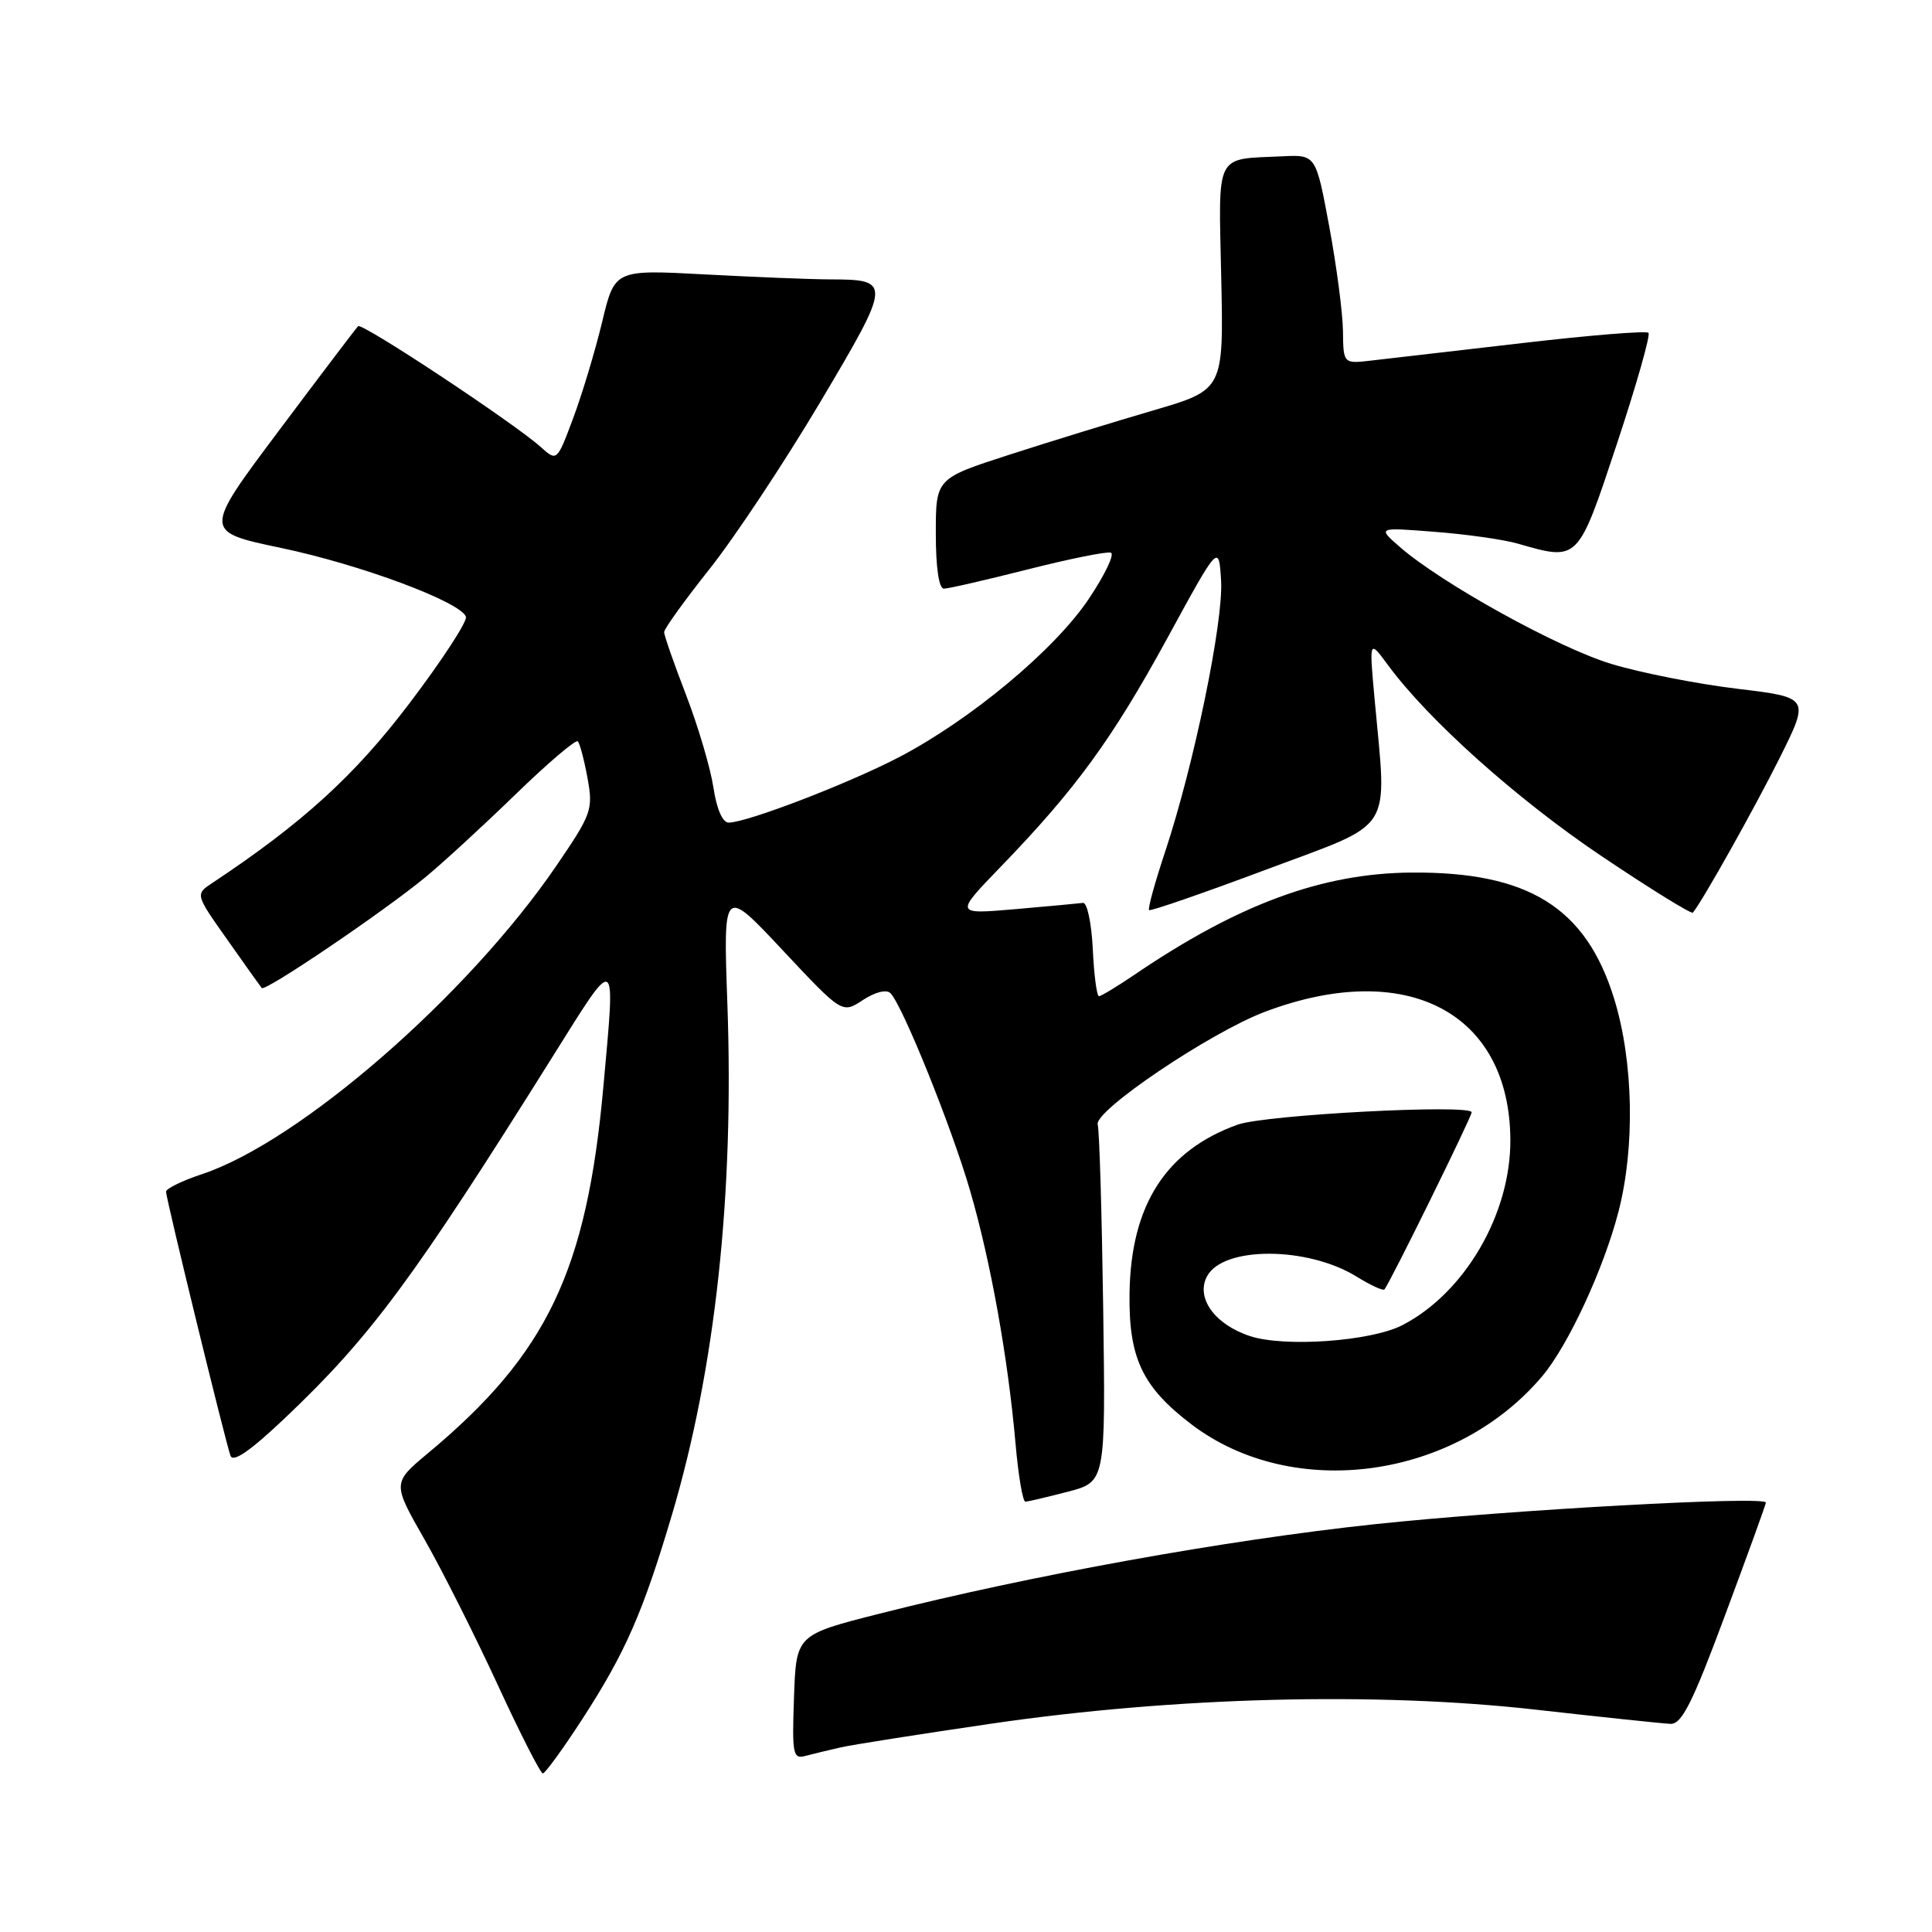 <?xml version="1.0" encoding="UTF-8" standalone="no"?>
<!DOCTYPE svg PUBLIC "-//W3C//DTD SVG 1.1//EN" "http://www.w3.org/Graphics/SVG/1.1/DTD/svg11.dtd" >
<svg xmlns="http://www.w3.org/2000/svg" xmlns:xlink="http://www.w3.org/1999/xlink" version="1.1" viewBox="0 0 256 256">
 <g >
 <path fill="currentColor"
d=" M 77.19 227.74 C 82.85 219.00 85.18 213.70 89.03 200.74 C 94.78 181.37 97.29 158.29 96.38 133.00 C 95.83 117.50 95.83 117.50 103.71 125.91 C 111.59 134.32 111.59 134.32 114.34 132.51 C 115.97 131.44 117.47 131.07 117.99 131.60 C 119.60 133.23 126.10 149.36 128.54 157.76 C 131.28 167.17 133.56 179.92 134.56 191.25 C 134.93 195.51 135.52 198.99 135.87 198.98 C 136.22 198.97 138.75 198.37 141.50 197.66 C 146.50 196.35 146.50 196.35 146.18 173.43 C 146.00 160.82 145.68 149.82 145.45 149.00 C 144.97 147.18 160.39 136.79 167.63 134.06 C 186.38 127.00 200.05 134.14 200.13 151.05 C 200.18 160.87 194.09 171.32 185.82 175.59 C 181.69 177.73 170.21 178.55 165.63 177.04 C 160.95 175.50 158.41 171.96 159.94 169.11 C 162.08 165.11 173.25 165.14 179.76 169.16 C 181.60 170.30 183.26 171.06 183.44 170.86 C 184.11 170.13 195.00 148.01 195.00 147.39 C 195.00 146.27 167.66 147.71 164.00 149.02 C 154.49 152.43 149.85 159.65 149.67 171.32 C 149.54 179.92 151.34 183.75 157.84 188.71 C 171.31 198.98 192.85 196.03 204.38 182.32 C 207.80 178.26 212.52 168.07 214.46 160.54 C 216.67 151.99 216.44 140.63 213.89 132.36 C 210.16 120.25 202.52 115.49 187.00 115.62 C 175.18 115.71 164.07 119.81 150.32 129.16 C 148.02 130.72 145.90 132.00 145.62 132.00 C 145.33 132.00 144.96 129.19 144.80 125.75 C 144.63 122.31 144.05 119.56 143.50 119.64 C 142.95 119.71 138.90 120.09 134.50 120.47 C 126.50 121.16 126.50 121.16 132.62 114.83 C 142.54 104.57 147.38 97.92 154.65 84.61 C 161.50 72.05 161.50 72.05 161.80 76.93 C 162.13 82.35 158.20 101.38 154.38 112.88 C 153.03 116.94 152.07 120.41 152.26 120.59 C 152.44 120.77 159.43 118.35 167.79 115.22 C 185.00 108.77 183.78 110.69 182.14 92.62 C 181.42 84.74 181.42 84.74 183.91 88.12 C 189.24 95.38 201.03 105.93 212.24 113.46 C 218.70 117.80 224.14 121.16 224.32 120.93 C 225.67 119.25 232.48 107.10 235.80 100.46 C 239.81 92.42 239.81 92.42 230.16 91.26 C 224.85 90.62 217.35 89.14 213.50 87.97 C 206.43 85.83 191.04 77.31 185.50 72.49 C 182.50 69.87 182.50 69.87 190.11 70.47 C 194.29 70.79 199.24 71.49 201.10 72.03 C 209.19 74.35 209.05 74.48 214.25 58.81 C 216.84 51.00 218.72 44.38 218.43 44.10 C 218.14 43.81 210.62 44.42 201.71 45.46 C 192.79 46.49 183.81 47.53 181.75 47.77 C 178.00 48.21 178.00 48.21 177.95 43.86 C 177.92 41.46 177.10 35.23 176.13 30.00 C 174.36 20.50 174.36 20.50 169.93 20.71 C 160.89 21.14 161.46 20.00 161.82 36.78 C 162.14 51.65 162.14 51.65 152.82 54.38 C 147.69 55.88 139.11 58.52 133.75 60.25 C 124.00 63.40 124.00 63.40 124.00 70.70 C 124.00 75.21 124.41 78.00 125.07 78.00 C 125.66 78.00 130.66 76.85 136.18 75.45 C 141.71 74.05 146.66 73.05 147.19 73.23 C 147.73 73.41 146.40 76.18 144.24 79.40 C 139.69 86.16 128.58 95.41 119.05 100.37 C 112.36 103.85 98.95 109.00 96.55 109.00 C 95.74 109.00 94.96 107.20 94.53 104.34 C 94.14 101.78 92.52 96.28 90.92 92.12 C 89.31 87.95 88.00 84.19 88.00 83.76 C 88.00 83.32 90.72 79.55 94.03 75.38 C 97.35 71.20 103.94 61.26 108.68 53.29 C 118.16 37.31 118.19 37.04 109.91 37.02 C 107.38 37.01 99.95 36.71 93.38 36.36 C 81.45 35.72 81.45 35.72 79.79 42.65 C 78.87 46.47 77.15 52.19 75.96 55.38 C 73.80 61.16 73.80 61.16 71.65 59.23 C 68.08 56.03 47.95 42.71 47.45 43.22 C 47.19 43.48 42.46 49.71 36.95 57.07 C 26.93 70.44 26.93 70.44 37.22 72.60 C 47.78 74.81 61.09 79.77 61.74 81.73 C 61.94 82.33 58.59 87.48 54.28 93.16 C 47.02 102.75 40.08 109.07 28.13 117.00 C 25.87 118.50 25.87 118.50 30.11 124.50 C 32.43 127.80 34.49 130.69 34.68 130.92 C 35.10 131.46 50.75 120.86 56.34 116.26 C 58.63 114.38 64.00 109.44 68.28 105.29 C 72.56 101.13 76.29 97.96 76.56 98.23 C 76.83 98.50 77.41 100.70 77.85 103.11 C 78.61 107.28 78.40 107.86 73.72 114.72 C 62.00 131.89 39.73 151.27 26.77 155.58 C 24.15 156.45 22.00 157.50 22.00 157.90 C 22.00 158.82 29.85 190.97 30.54 192.89 C 30.88 193.84 33.17 192.25 37.77 187.89 C 49.11 177.13 54.71 169.57 73.20 140.05 C 81.85 126.24 81.57 126.08 79.95 144.00 C 77.74 168.42 72.49 179.41 56.74 192.53 C 51.98 196.50 51.98 196.50 56.26 204.00 C 58.61 208.12 62.97 216.79 65.95 223.25 C 68.93 229.71 71.62 234.99 71.93 234.99 C 72.24 234.98 74.61 231.72 77.19 227.74 Z  M 111.39 231.54 C 112.97 231.18 121.97 229.77 131.39 228.39 C 155.69 224.84 182.40 224.16 203.50 226.54 C 212.30 227.53 220.33 228.38 221.35 228.42 C 222.84 228.48 224.26 225.65 228.59 214.00 C 231.56 206.03 233.99 199.32 233.99 199.10 C 234.01 198.19 200.06 200.06 182.11 201.97 C 162.48 204.06 136.55 208.74 116.50 213.83 C 105.50 216.62 105.50 216.62 105.21 224.89 C 104.94 232.43 105.07 233.12 106.71 232.67 C 107.69 232.41 109.80 231.90 111.39 231.54 Z "/>
</g>
</svg>